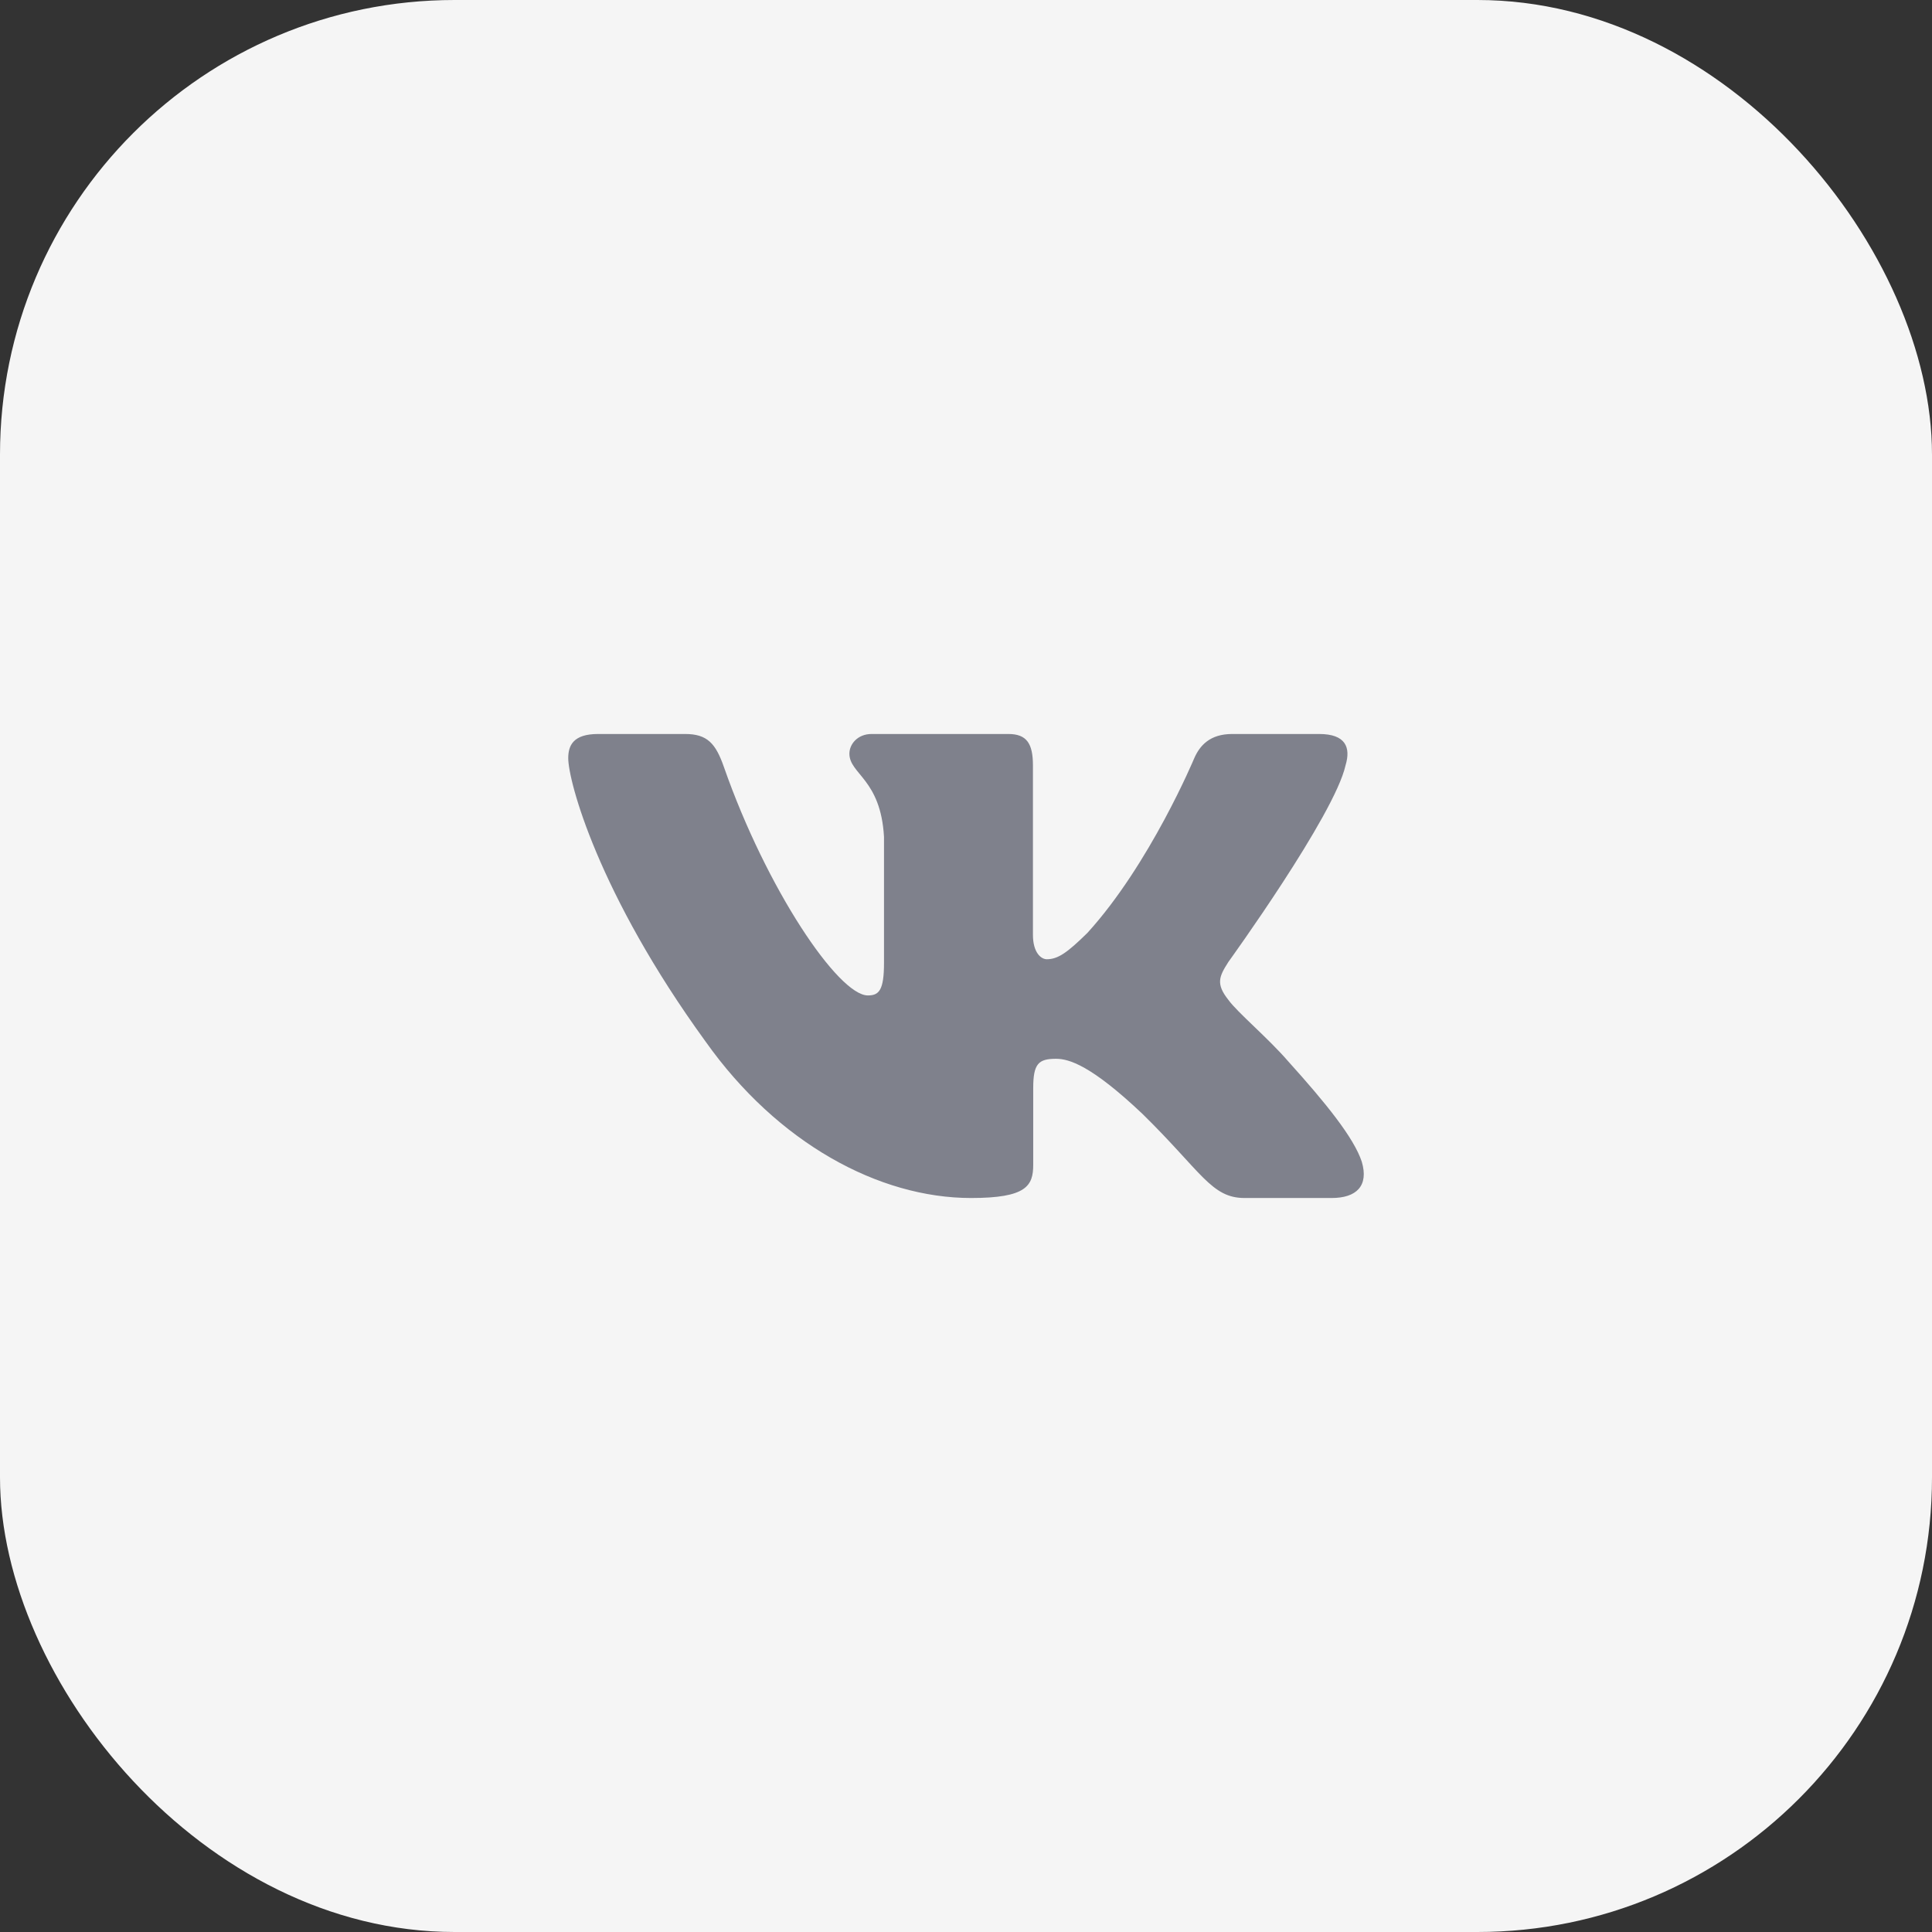 <svg width="34" height="34" viewBox="0 0 34 34" fill="none" xmlns="http://www.w3.org/2000/svg">
<rect x="0" y="0" width="34" height="34" fill="#333333" stroke="none"/>
<rect width="34" height="34" rx="8" fill="#F5F5F5"/>
<g clip-path="url(#clip0_1354_24798)">
<path fill-rule="evenodd" clip-rule="evenodd" d="M23.679 13.47C23.776 13.151 23.679 12.917 23.215 12.917H21.684C21.294 12.917 21.115 13.119 21.017 13.343C21.017 13.343 20.239 15.207 19.136 16.418C18.779 16.769 18.616 16.881 18.422 16.881C18.324 16.881 18.178 16.769 18.178 16.45V13.47C18.178 13.087 18.07 12.917 17.746 12.917H15.338C15.095 12.917 14.948 13.094 14.948 13.263C14.948 13.625 15.5 13.709 15.557 14.729V16.944C15.557 17.43 15.468 17.518 15.273 17.518C14.754 17.518 13.491 15.645 12.741 13.502C12.596 13.085 12.449 12.917 12.057 12.917H10.525C10.088 12.917 10 13.119 10 13.343C10 13.74 10.519 15.717 12.418 18.331C13.684 20.116 15.466 21.083 17.089 21.083C18.063 21.083 18.183 20.869 18.183 20.498V19.149C18.183 18.719 18.275 18.633 18.584 18.633C18.811 18.633 19.2 18.745 20.109 19.606C21.148 20.626 21.318 21.083 21.903 21.083H23.434C23.872 21.083 24.091 20.869 23.965 20.444C23.826 20.022 23.33 19.409 22.673 18.681C22.316 18.267 21.78 17.821 21.618 17.597C21.391 17.311 21.456 17.183 21.618 16.928C21.618 16.928 23.484 14.347 23.679 13.47H23.679Z" fill="#7F818C"/>
</g>
<defs>
<clipPath id="clip0_1354_24798">
<rect width="14" height="14" fill="white" transform="translate(10 10)"/>
</clipPath>
</defs>
</svg>
